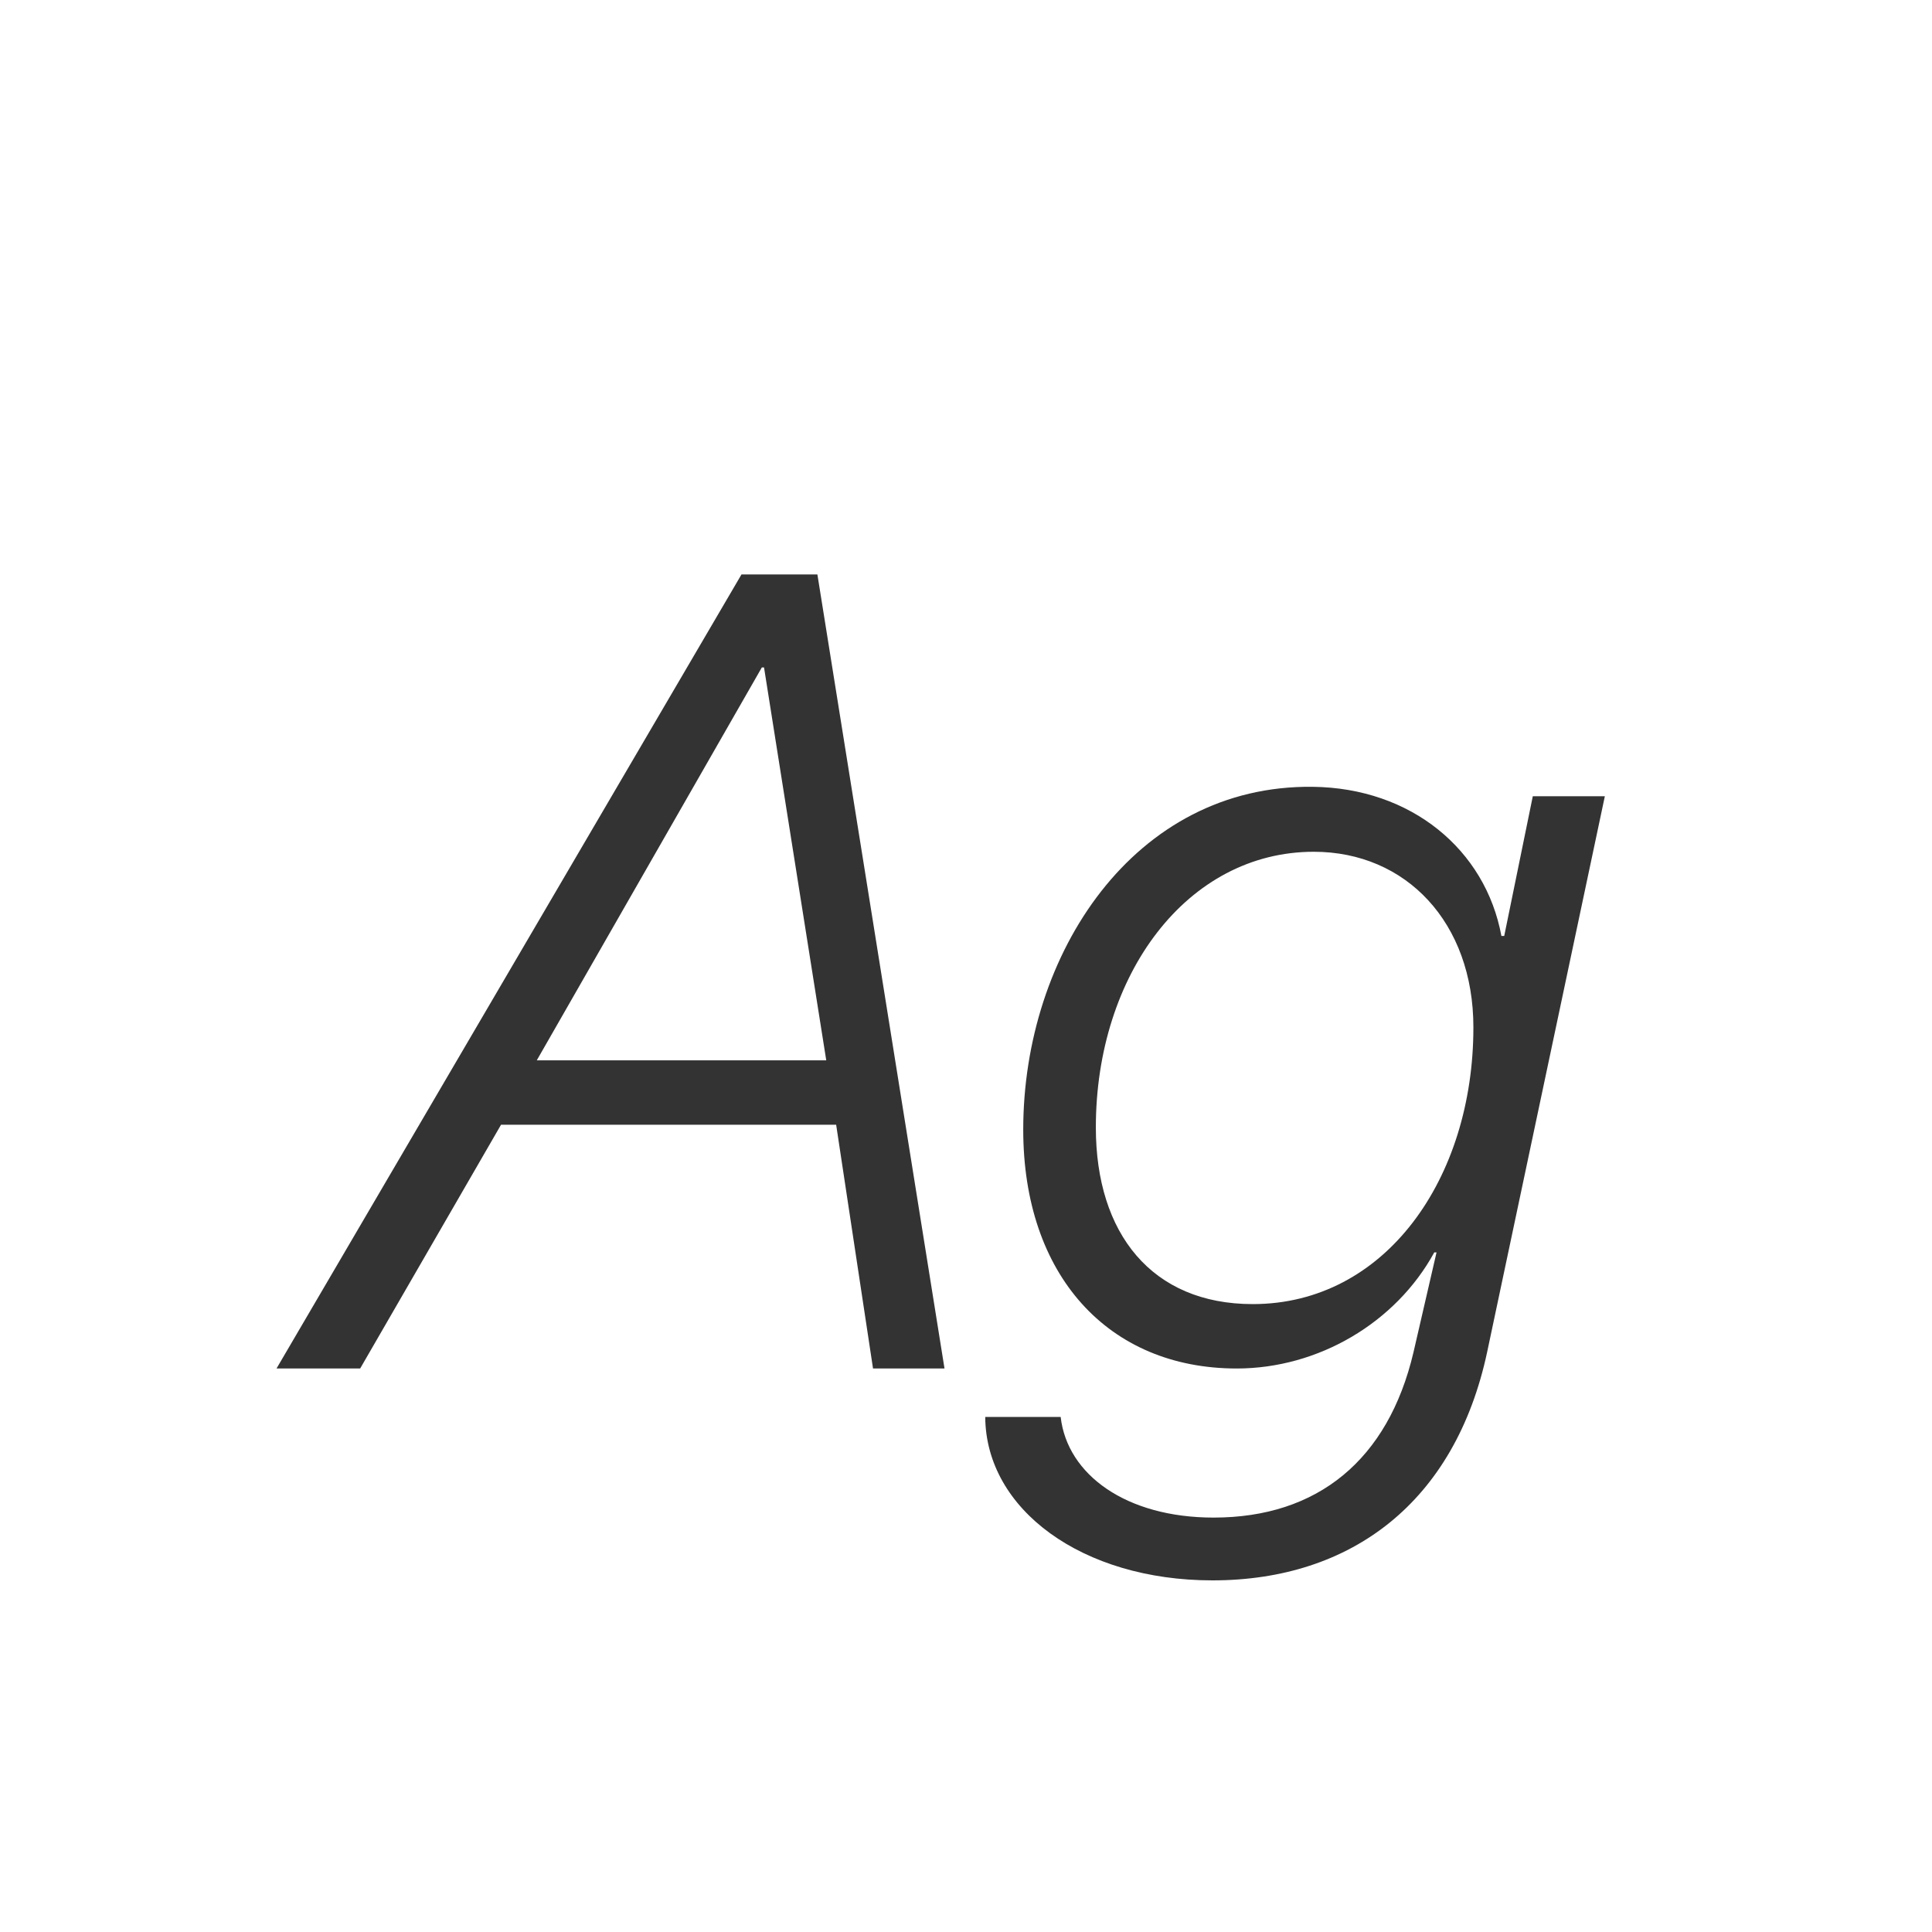 <svg width="24" height="24" viewBox="0 0 24 24" fill="none" xmlns="http://www.w3.org/2000/svg">
<path d="M10.845 17H11.733L10.154 7.136H9.211L3.435 17H4.474L6.224 13.972H10.387L10.845 17ZM9.464 8.291H9.491L10.264 13.172H6.668L9.464 8.291ZM15.062 19.632C16.792 19.632 18.077 18.654 18.474 16.795L19.936 9.891H19.041L18.686 11.627H18.651C18.453 10.554 17.53 9.788 16.307 9.774C14.092 9.747 12.711 11.846 12.711 14.033C12.711 15.838 13.764 17 15.363 17C16.375 17 17.339 16.433 17.817 15.558H17.845L17.558 16.802C17.243 18.135 16.368 18.852 15.076 18.852C13.989 18.852 13.258 18.319 13.176 17.602H12.239C12.246 18.75 13.442 19.632 15.062 19.632ZM15.562 16.2C14.31 16.2 13.613 15.325 13.613 14.006C13.613 12.105 14.748 10.581 16.32 10.581C17.469 10.581 18.303 11.463 18.303 12.762C18.303 14.642 17.209 16.2 15.562 16.2Z" fill="#333333"/>
</svg>
